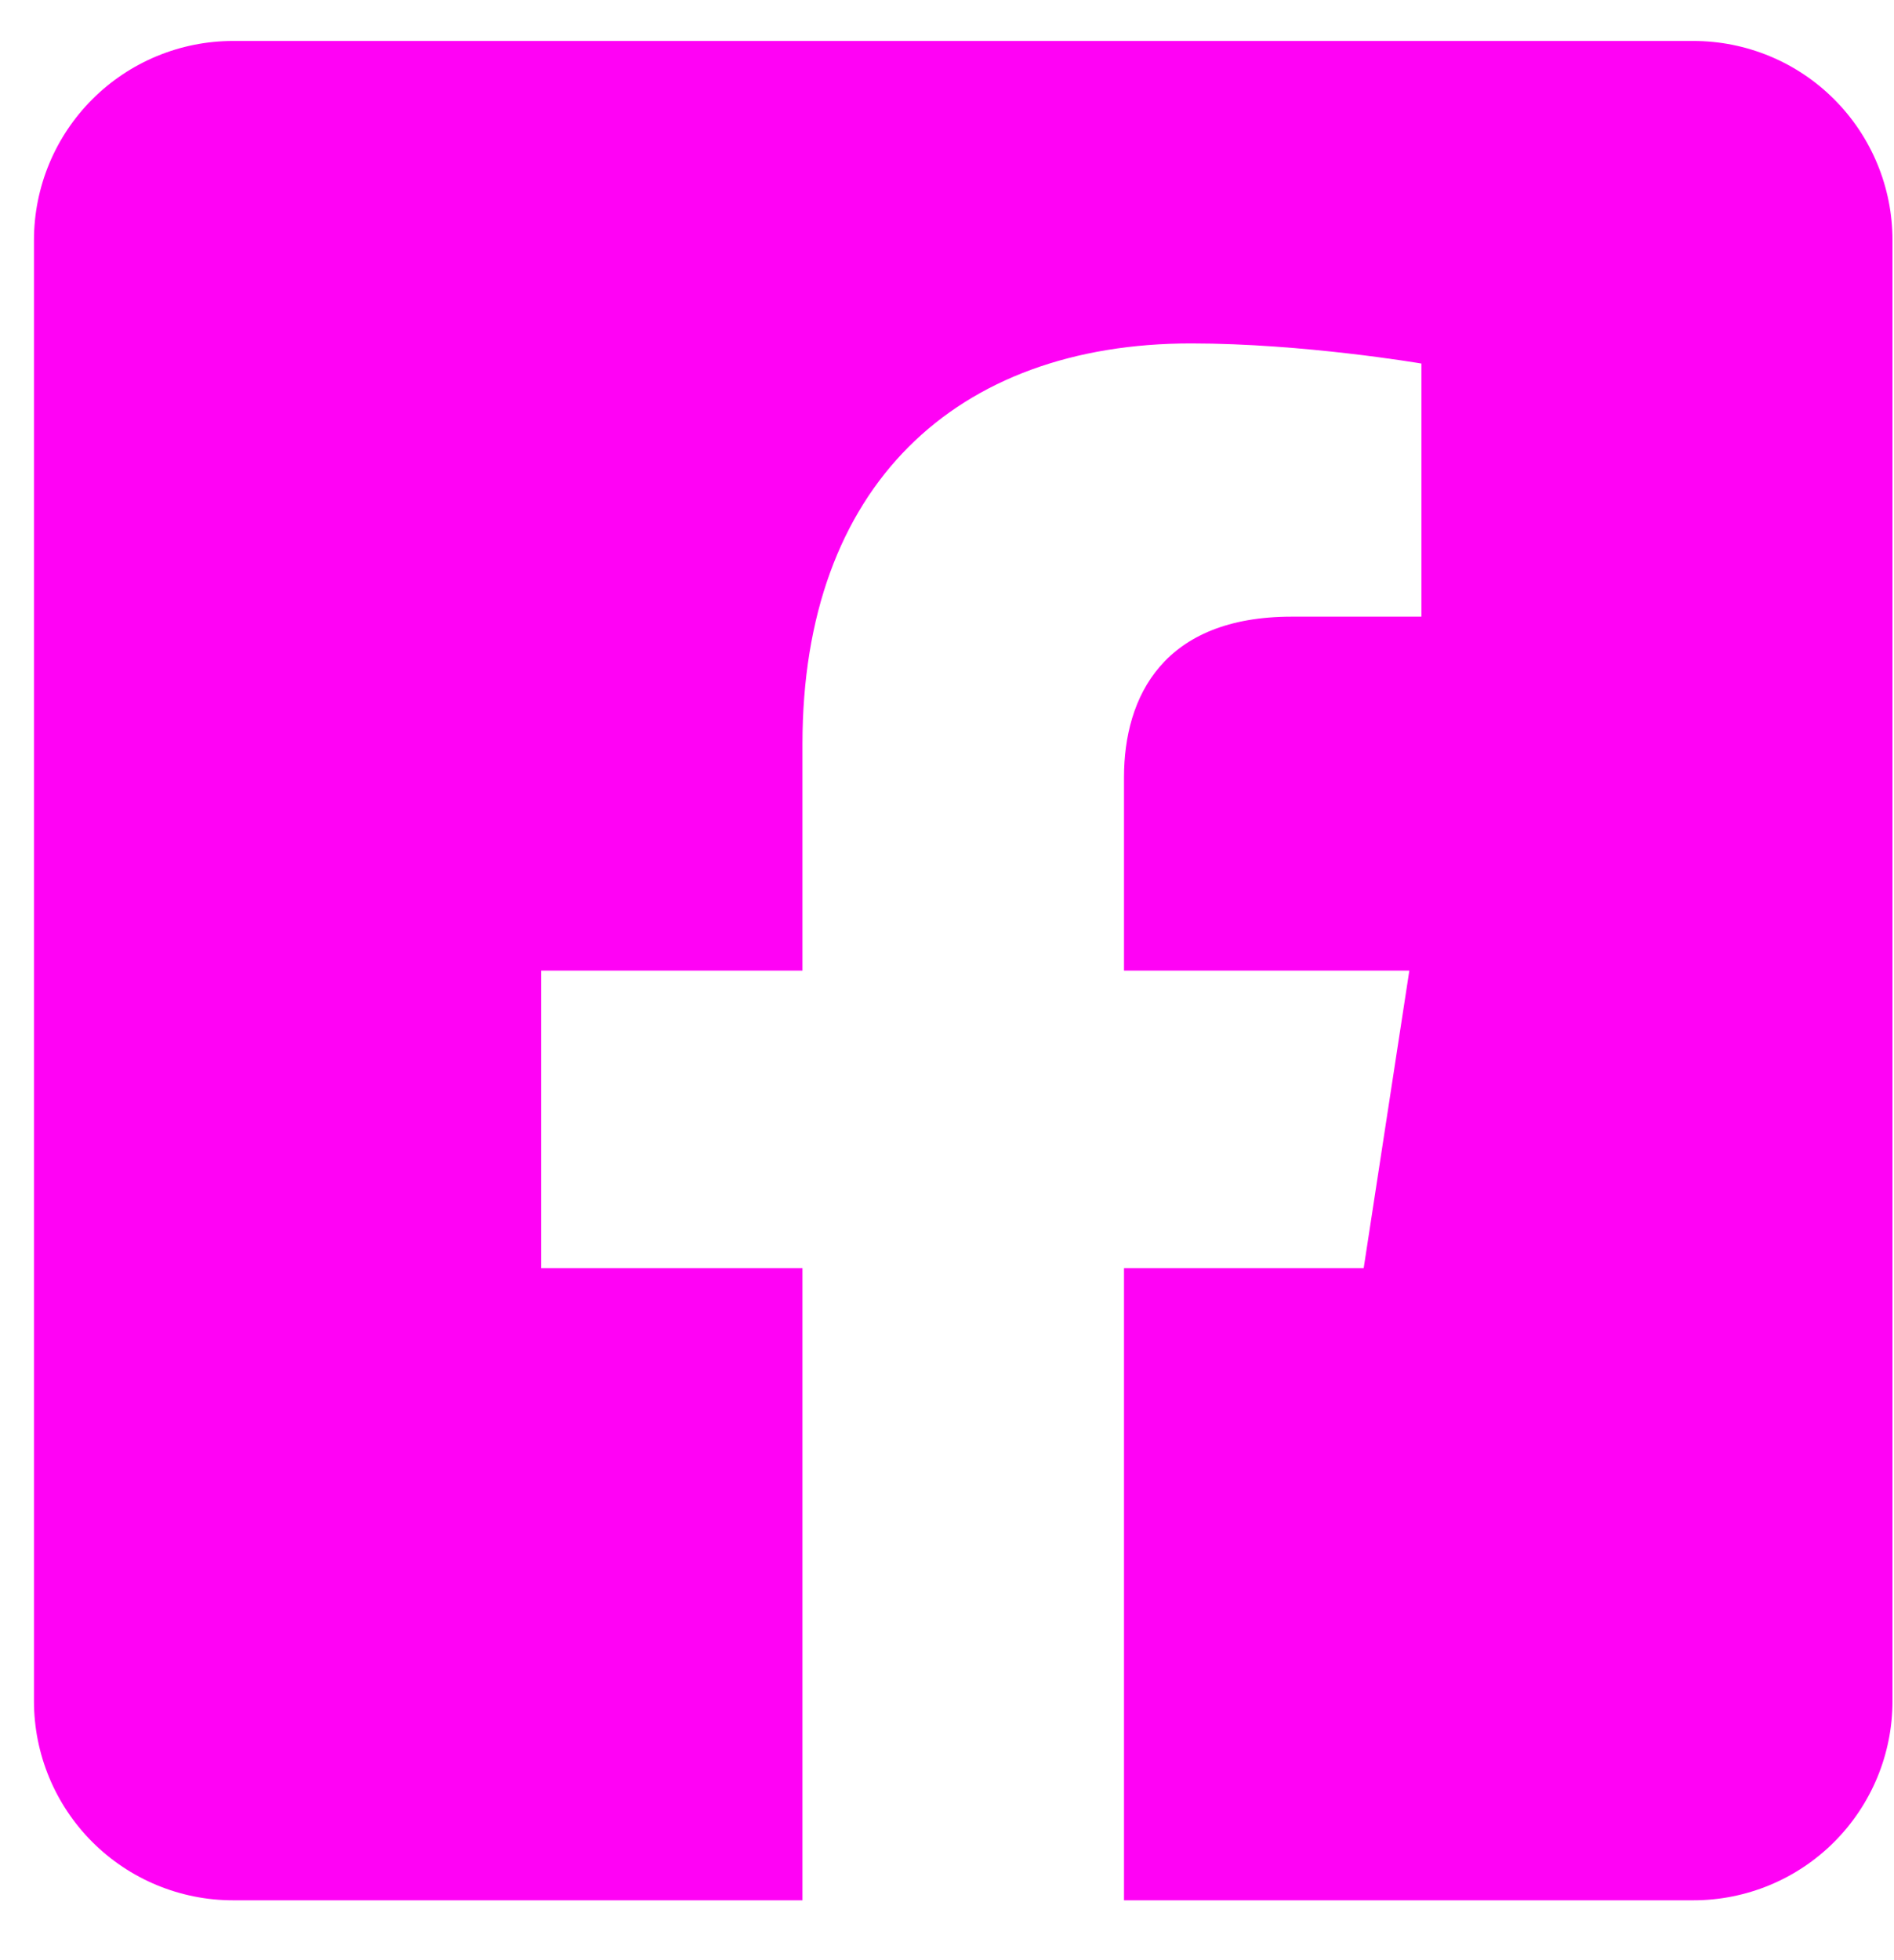 <svg width="29" height="30" viewBox="0 0 29 30" fill="none" xmlns="http://www.w3.org/2000/svg">
<path d="M25.928 0.627H3.569C2.76 0.627 1.985 0.948 1.413 1.52C0.841 2.092 0.52 2.867 0.52 3.676L0.52 26.035C0.52 26.844 0.841 27.619 1.413 28.191C1.985 28.763 2.76 29.084 3.569 29.084H12.287V19.409H8.285V14.855H12.287V11.385C12.287 7.437 14.637 5.256 18.237 5.256C19.961 5.256 21.764 5.564 21.764 5.564V9.438H19.778C17.82 9.438 17.21 10.653 17.21 11.899V14.855H21.579L20.88 19.409H17.21V29.084H25.928C26.737 29.084 27.513 28.763 28.084 28.191C28.656 27.619 28.977 26.844 28.977 26.035V3.676C28.977 2.867 28.656 2.092 28.084 1.52C27.513 0.948 26.737 0.627 25.928 0.627Z" fill="#FF02F5"/>
</svg>
